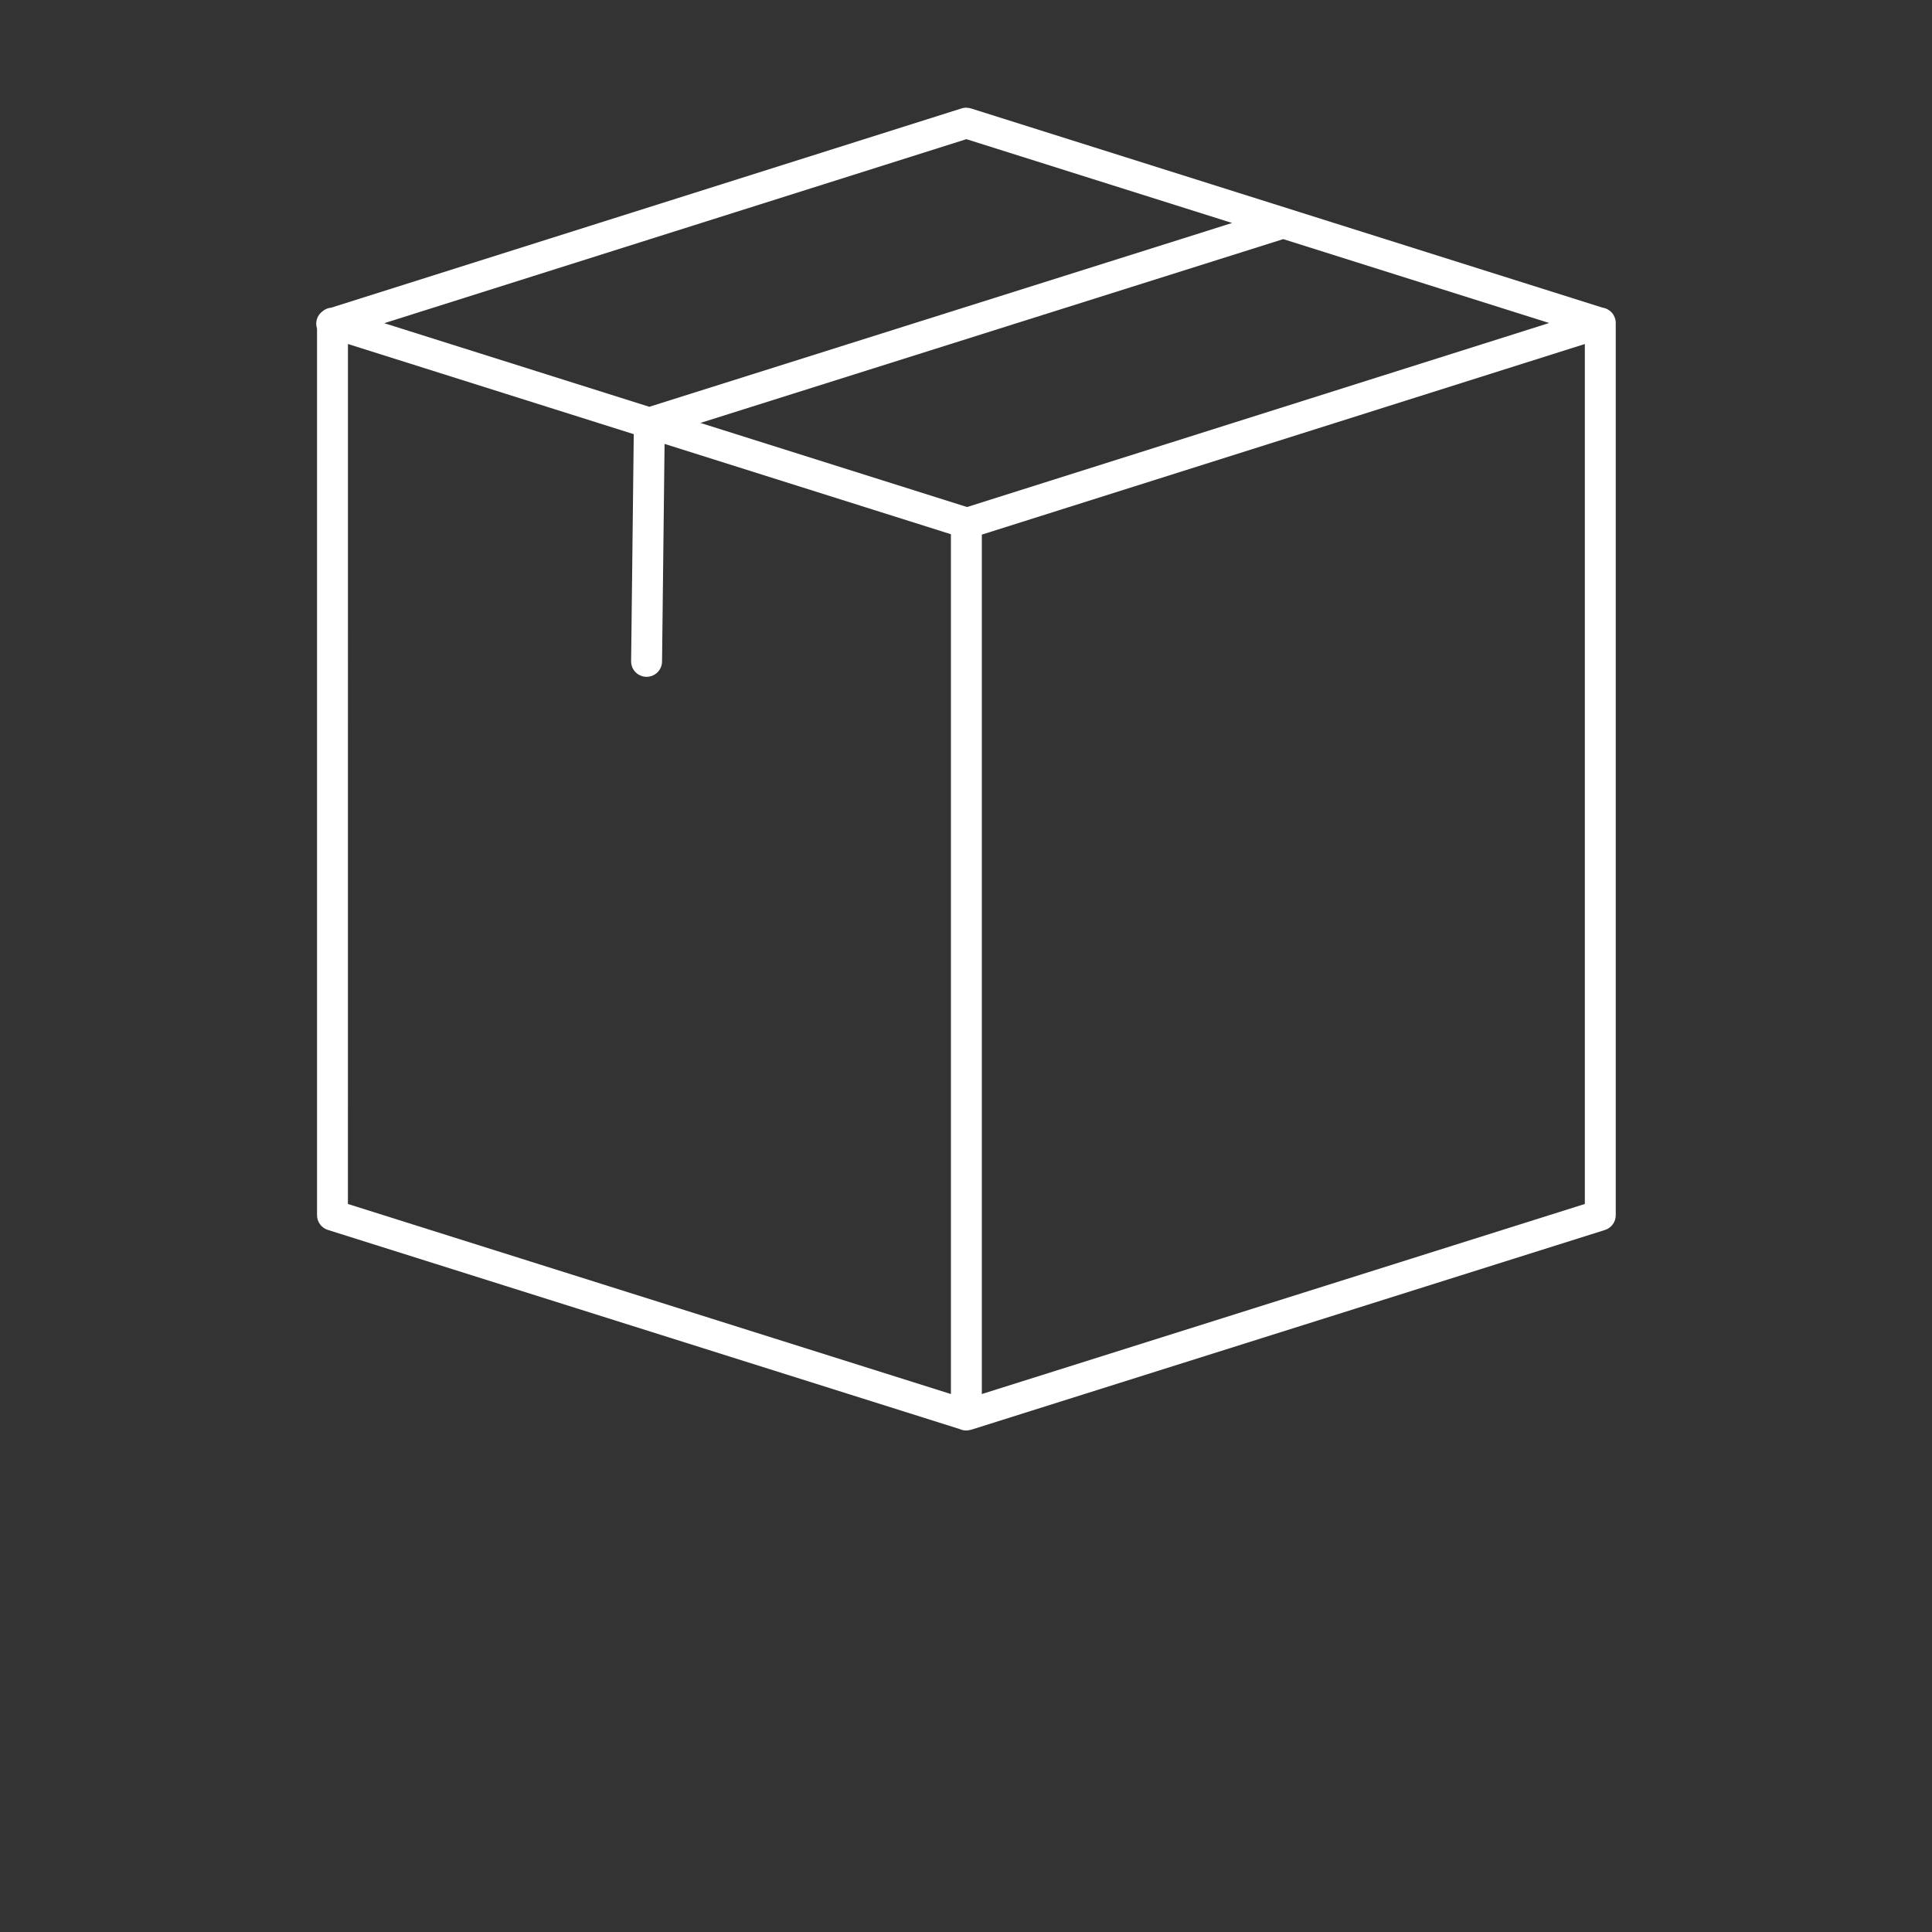 <svg width="150" height="150" viewBox="0 0 150 150" fill="none" xmlns="http://www.w3.org/2000/svg">
<rect x="0" y="0" width="150" height="150" fill="#333333" stroke="none"/>
<path fill-rule="evenodd" clip-rule="evenodd" d="M75.039 8.357C74.913 8.356 74.787 8.376 74.667 8.413L25.716 23.887C25.46 23.907 25.211 24.014 25.019 24.184C24.822 24.335 24.674 24.548 24.602 24.785C24.53 25.021 24.534 25.28 24.614 25.514V94.35C24.614 94.602 24.696 94.852 24.846 95.055C24.994 95.259 25.21 95.413 25.451 95.489L74.514 110.953C74.78 111.074 75.089 111.094 75.368 111.008C75.372 111.007 75.376 111.008 75.381 111.008C75.384 111.007 75.387 111.008 75.391 111.008L124.608 95.495C124.849 95.419 125.064 95.266 125.214 95.062C125.363 94.859 125.446 94.608 125.446 94.357V25.084C125.446 25.072 125.446 25.061 125.445 25.048C125.445 25.042 125.444 25.037 125.444 25.032C125.436 24.756 125.327 24.483 125.142 24.275C124.957 24.068 124.698 23.928 124.423 23.887L75.392 8.421C75.278 8.385 75.158 8.366 75.038 8.365L75.039 8.357ZM75.031 10.805L95.66 17.312L50.411 31.583L29.834 25.092L75.031 10.805ZM99.631 18.565L120.278 25.078L75.081 39.366L54.381 32.836L99.631 18.565ZM27.014 26.708L49.205 33.709L49 51.331C48.994 51.645 49.118 51.96 49.338 52.185C49.558 52.411 49.87 52.544 50.186 52.549C50.502 52.552 50.817 52.426 51.042 52.205C51.267 51.985 51.399 51.673 51.401 51.359L51.597 34.464L73.829 41.477V108.233L27.012 93.477L27.014 26.708ZM123.046 26.709V93.476L76.229 108.233V41.508L123.046 26.709Z" fill="white"/>
</svg>
